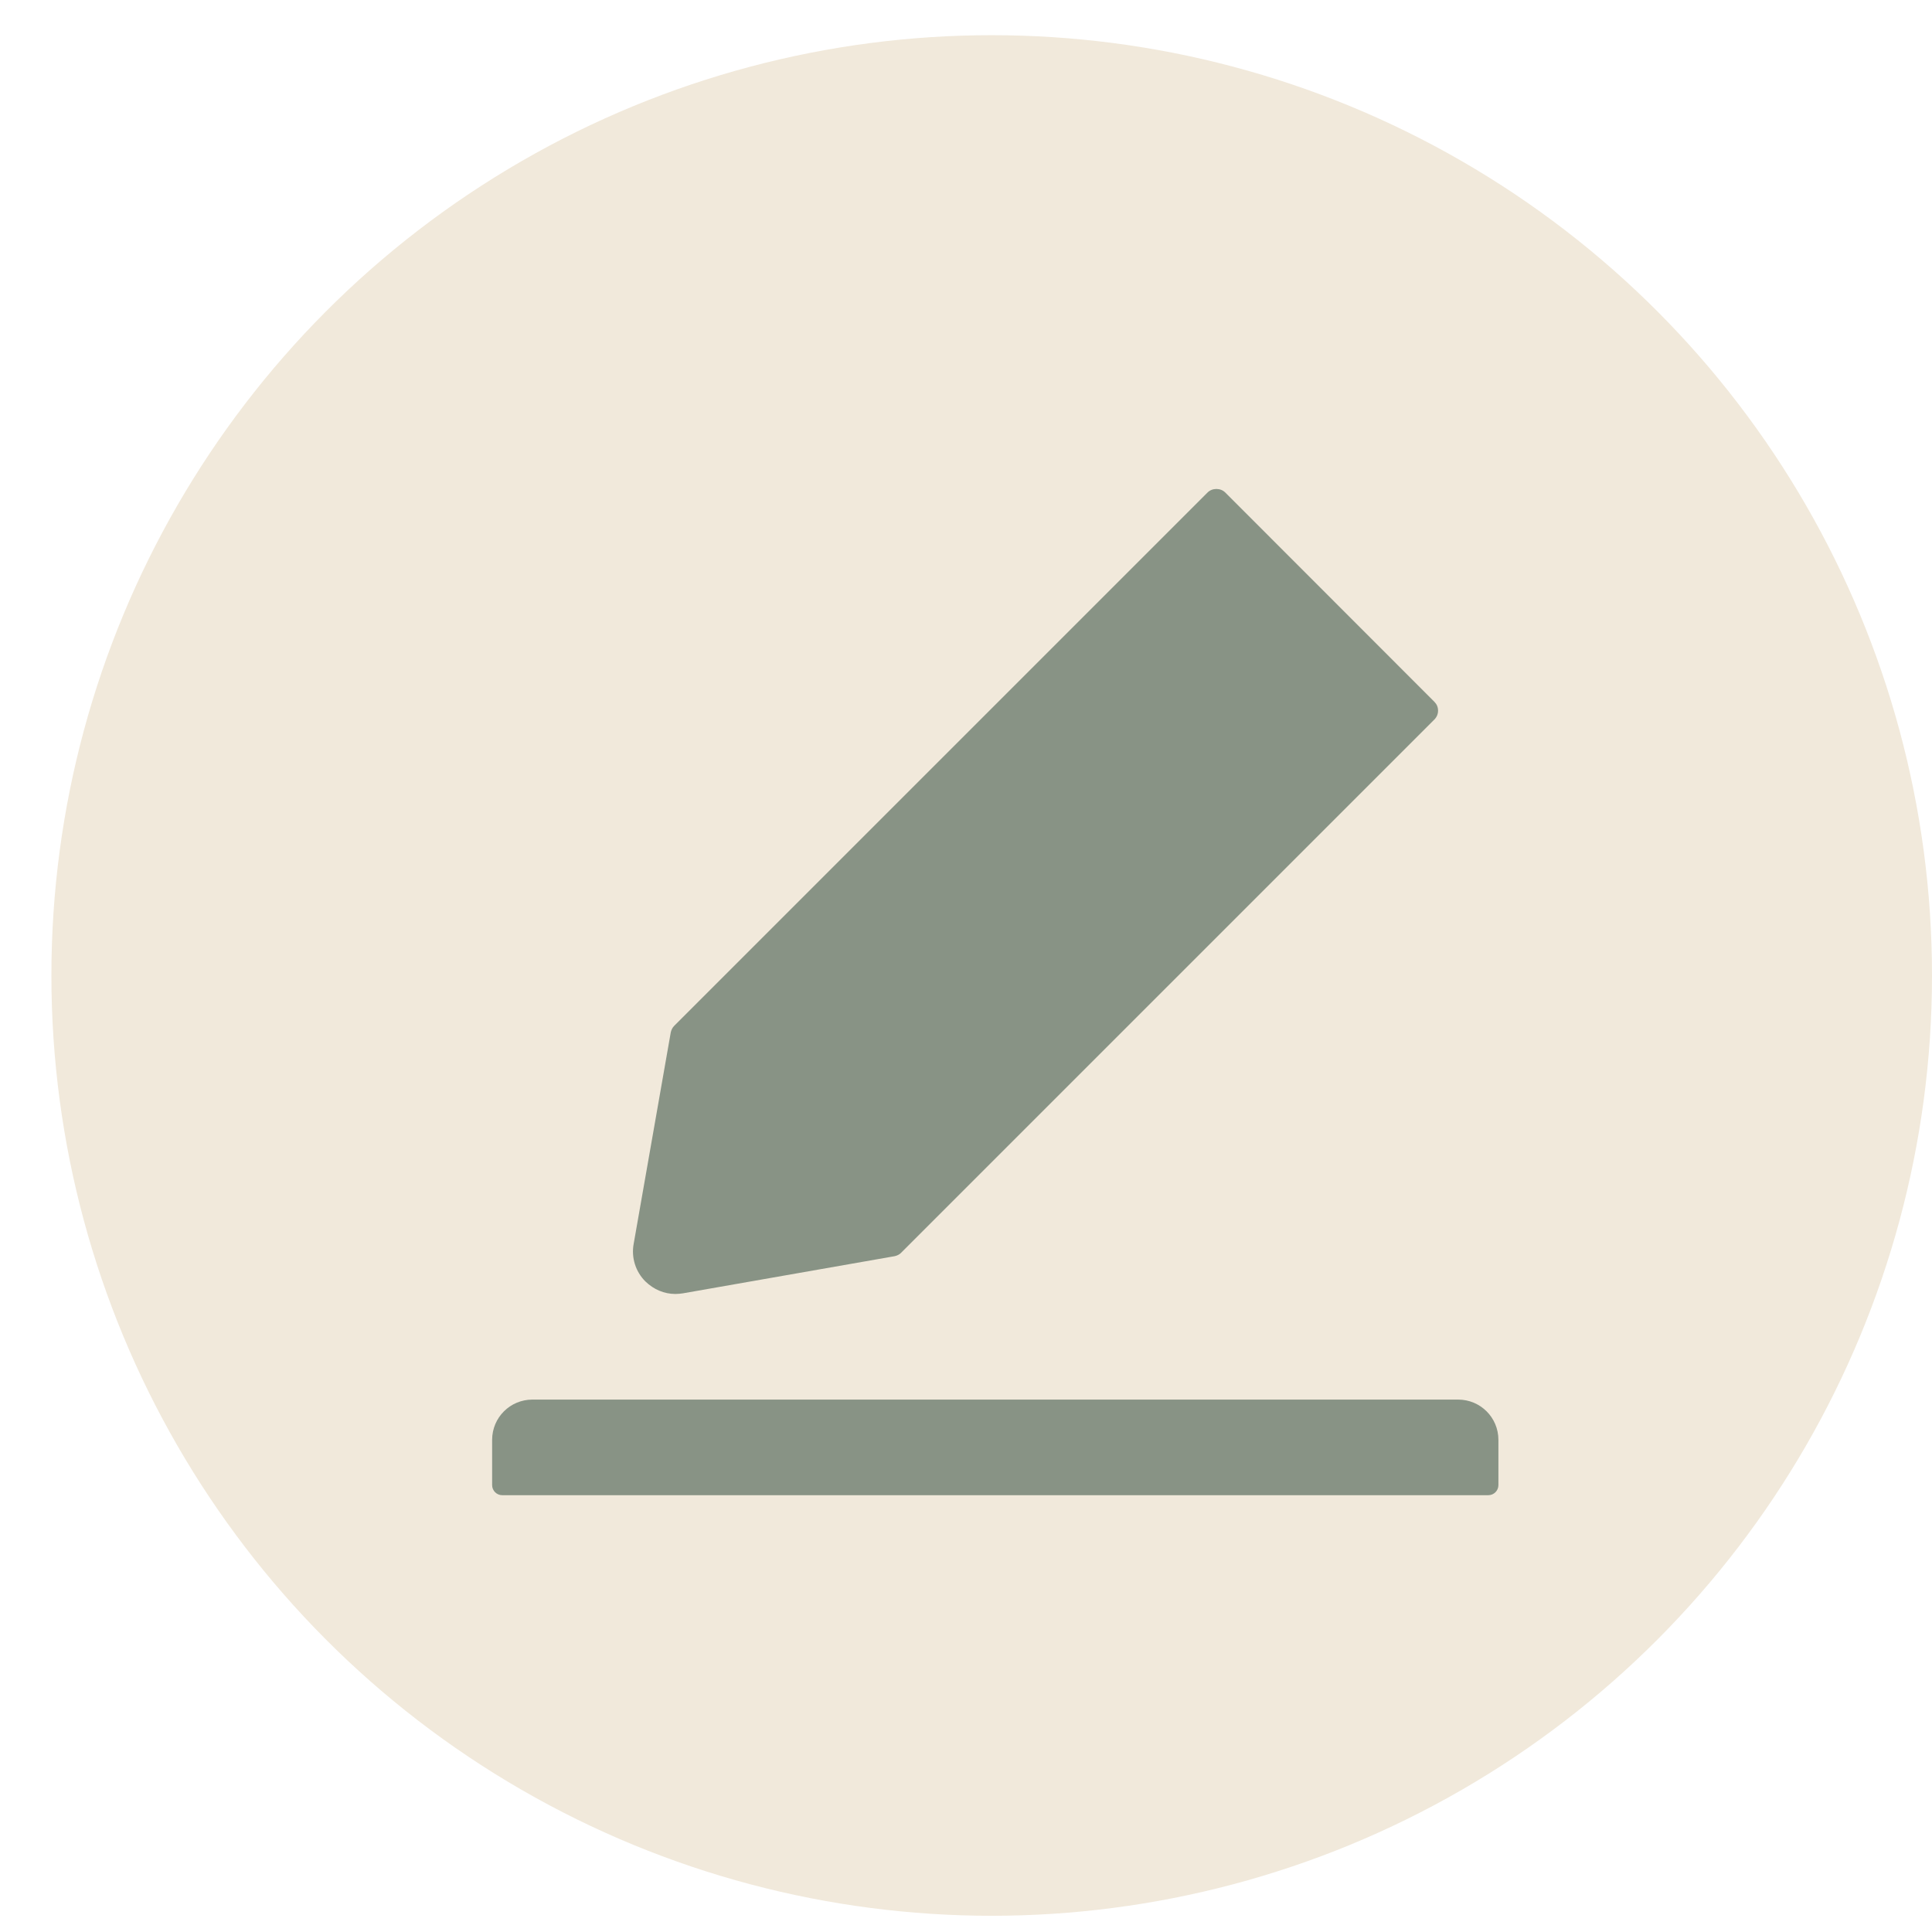 <svg width="33" height="33" viewBox="0 0 33 33" fill="none" xmlns="http://www.w3.org/2000/svg">
<g clip-path="url(#clip0_2629_63441)">
<circle cx="16.939" cy="16.662" r="16.061" fill="#F1E9DB"/>
<path d="M24.906 23.906H9.094C8.713 23.906 8.406 24.213 8.406 24.594V25.367C8.406 25.462 8.484 25.539 8.578 25.539H25.422C25.516 25.539 25.594 25.462 25.594 25.367V24.594C25.594 24.213 25.287 23.906 24.906 23.906ZM11.537 22.102C11.579 22.102 11.623 22.097 11.665 22.091L15.279 21.457C15.322 21.448 15.363 21.429 15.393 21.397L24.5 12.29C24.52 12.27 24.536 12.246 24.547 12.22C24.558 12.194 24.563 12.166 24.563 12.138C24.563 12.11 24.558 12.082 24.547 12.056C24.536 12.03 24.52 12.007 24.5 11.987L20.93 8.414C20.889 8.373 20.835 8.352 20.777 8.352C20.719 8.352 20.665 8.373 20.624 8.414L11.517 17.521C11.485 17.553 11.466 17.592 11.457 17.635L10.823 21.249C10.802 21.364 10.81 21.482 10.845 21.594C10.88 21.705 10.942 21.807 11.025 21.889C11.167 22.026 11.345 22.102 11.537 22.102Z" fill="#889385"/>
</g>
<defs>
<clipPath id="clip0_2629_63441">
<rect width="32.121" height="32.121" fill="white" transform="translate(0.879 0.602)"/>
</clipPath>
</defs>
</svg>
